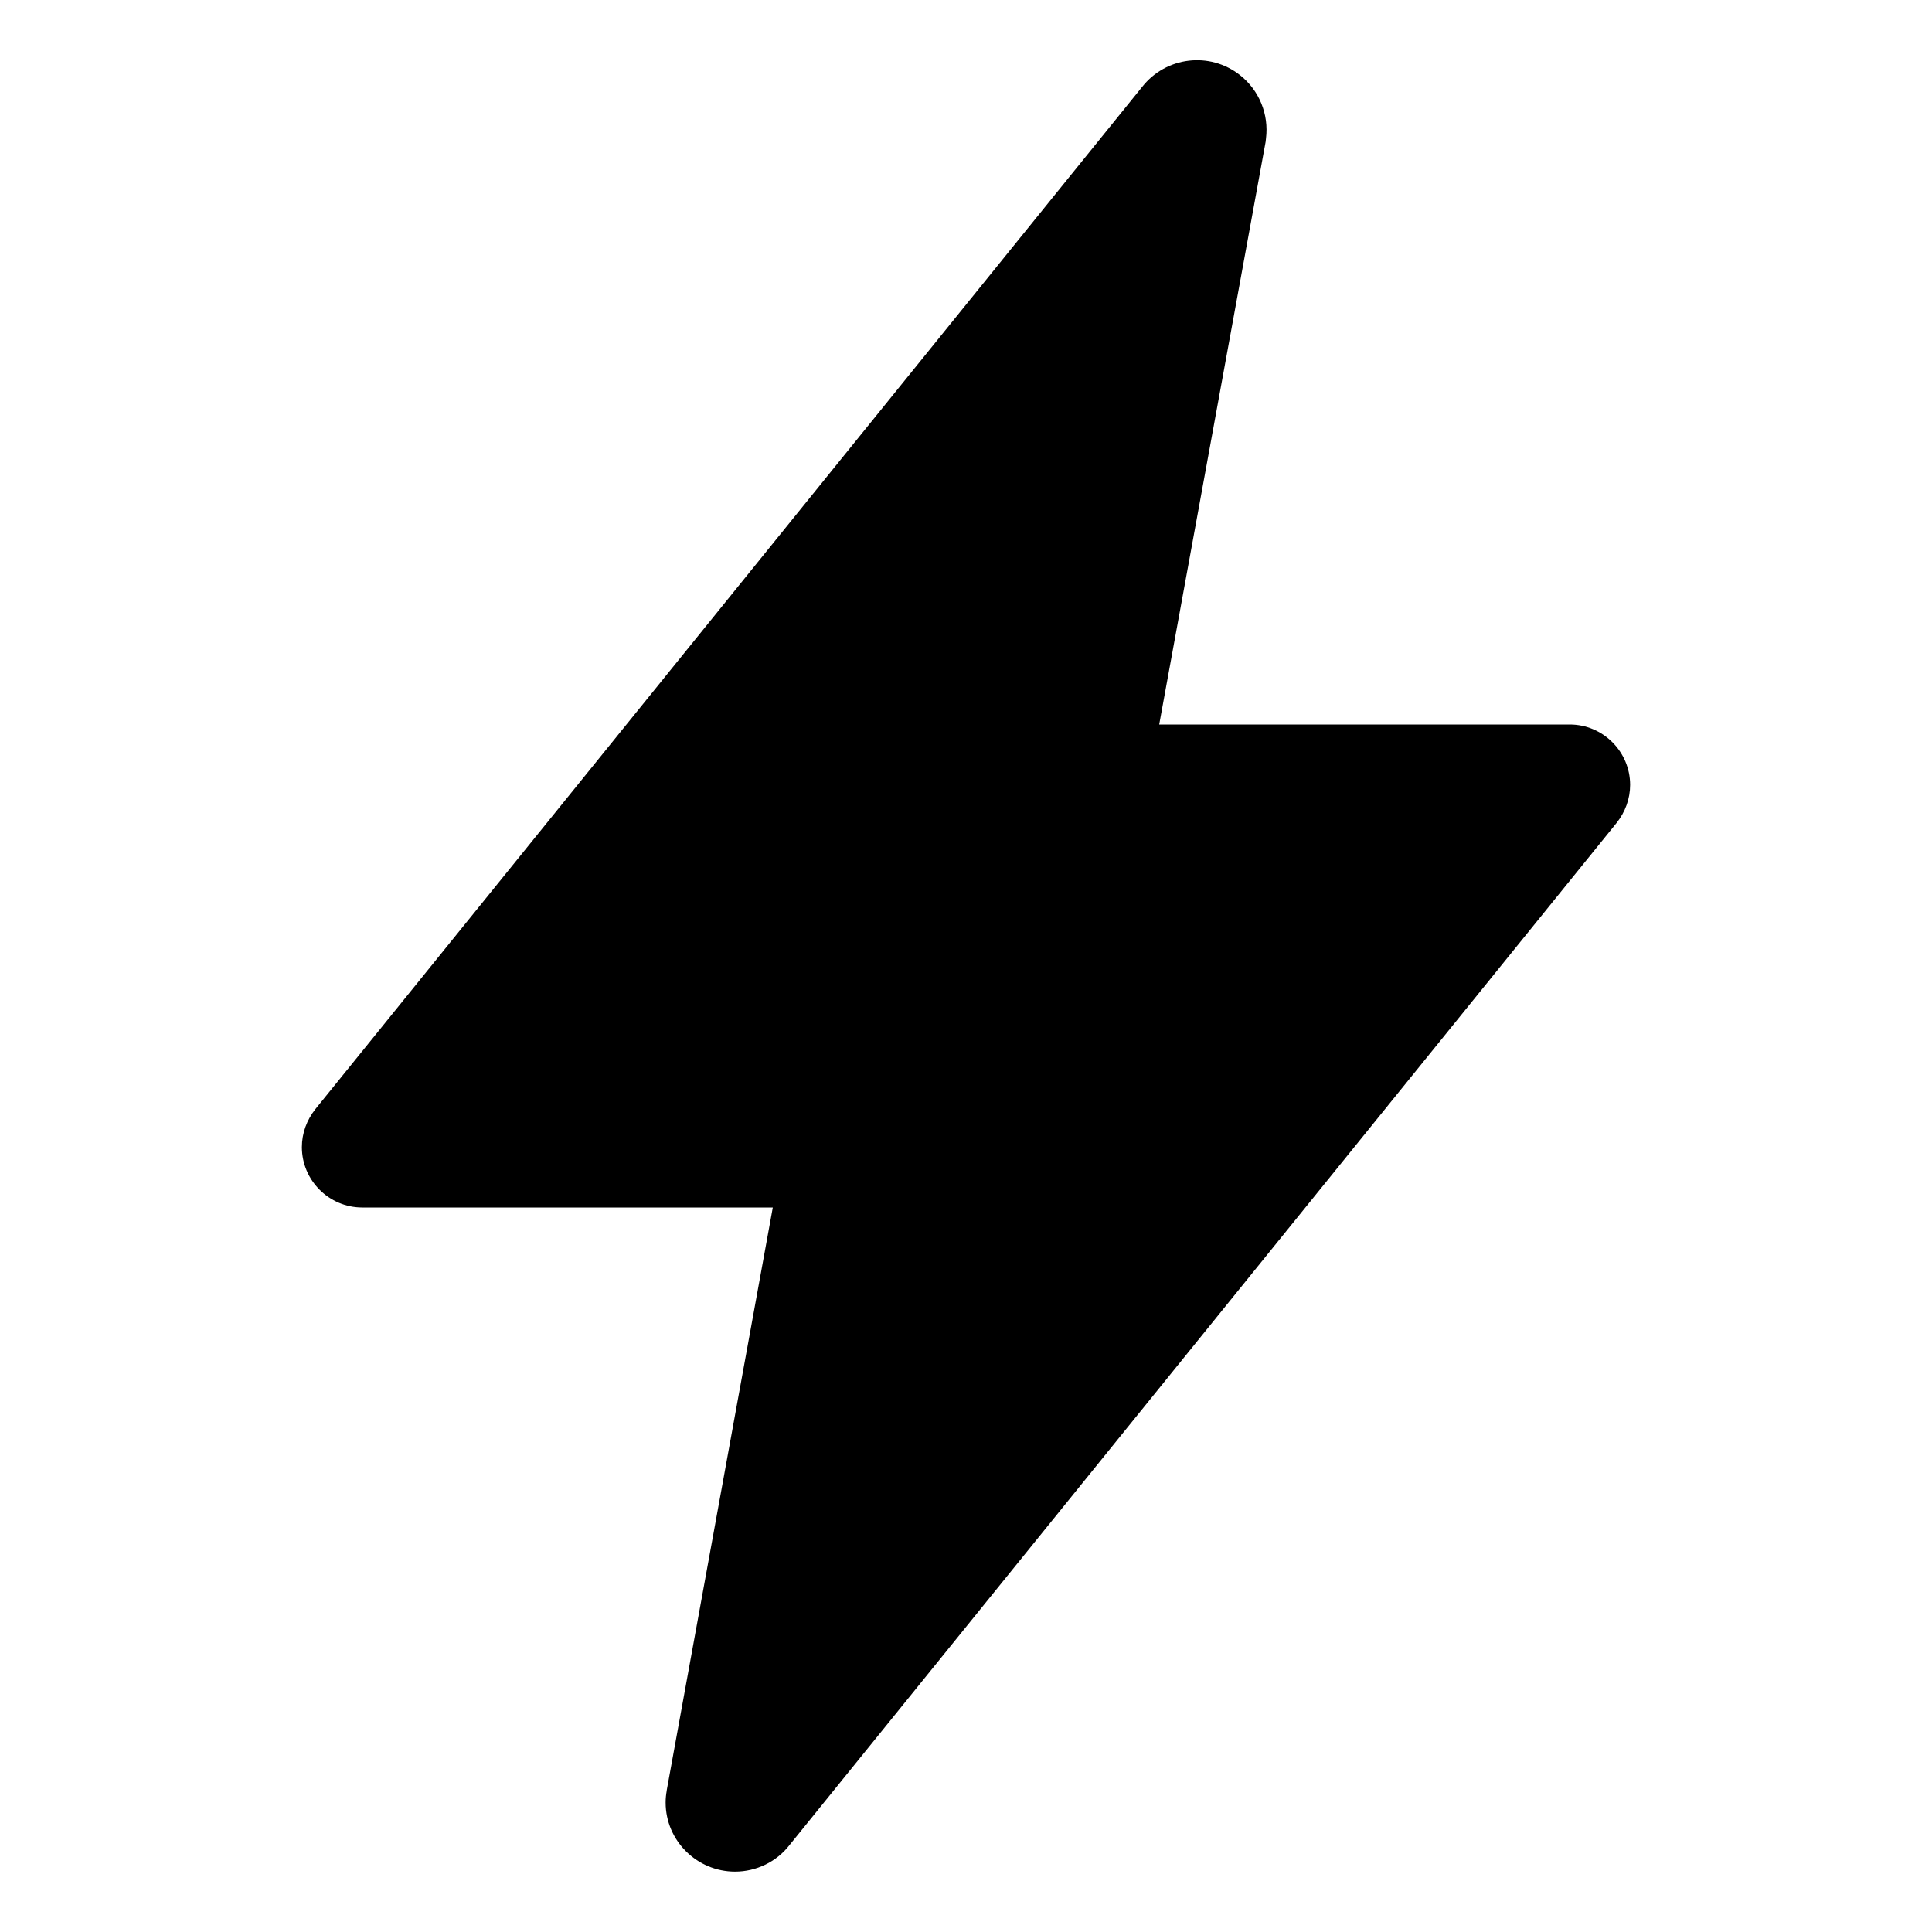 <?xml version="1.0" encoding="utf-8"?>
<!-- Generator: Adobe Illustrator 23.0.1, SVG Export Plug-In . SVG Version: 6.00 Build 0)  -->
<svg version="1.1" id="Layer_1" xmlns="http://www.w3.org/2000/svg" xmlns:xlink="http://www.w3.org/1999/xlink" x="0px" y="0px"
	 viewBox="0 0 512 512" style="enable-background:new 0 0 512 512;" xml:space="preserve">
<title>ionicons-v5-m</title>
<g>
	<path d="M194.8,496c-10.1,0-18.4-8.2-18.4-18.3c0-1.1,0.1-2.1,0.3-3.2v-0.1L204.8,320H96c-8.8,0-16-7.2-16-16
		c0-3.7,1.3-7.2,3.6-10.1L302.7,23c6.3-8,17.9-9.4,25.9-3.1c5.1,4,7.7,10.4,6.9,16.8c0,0.3-0.1,0.6-0.1,0.9L307.2,192H416
		c8.8,0,16,7.2,16,16c0,3.7-1.3,7.2-3.6,10.1L209.2,489C205.8,493.4,200.4,496,194.8,496z"/>
</g>
</svg>
